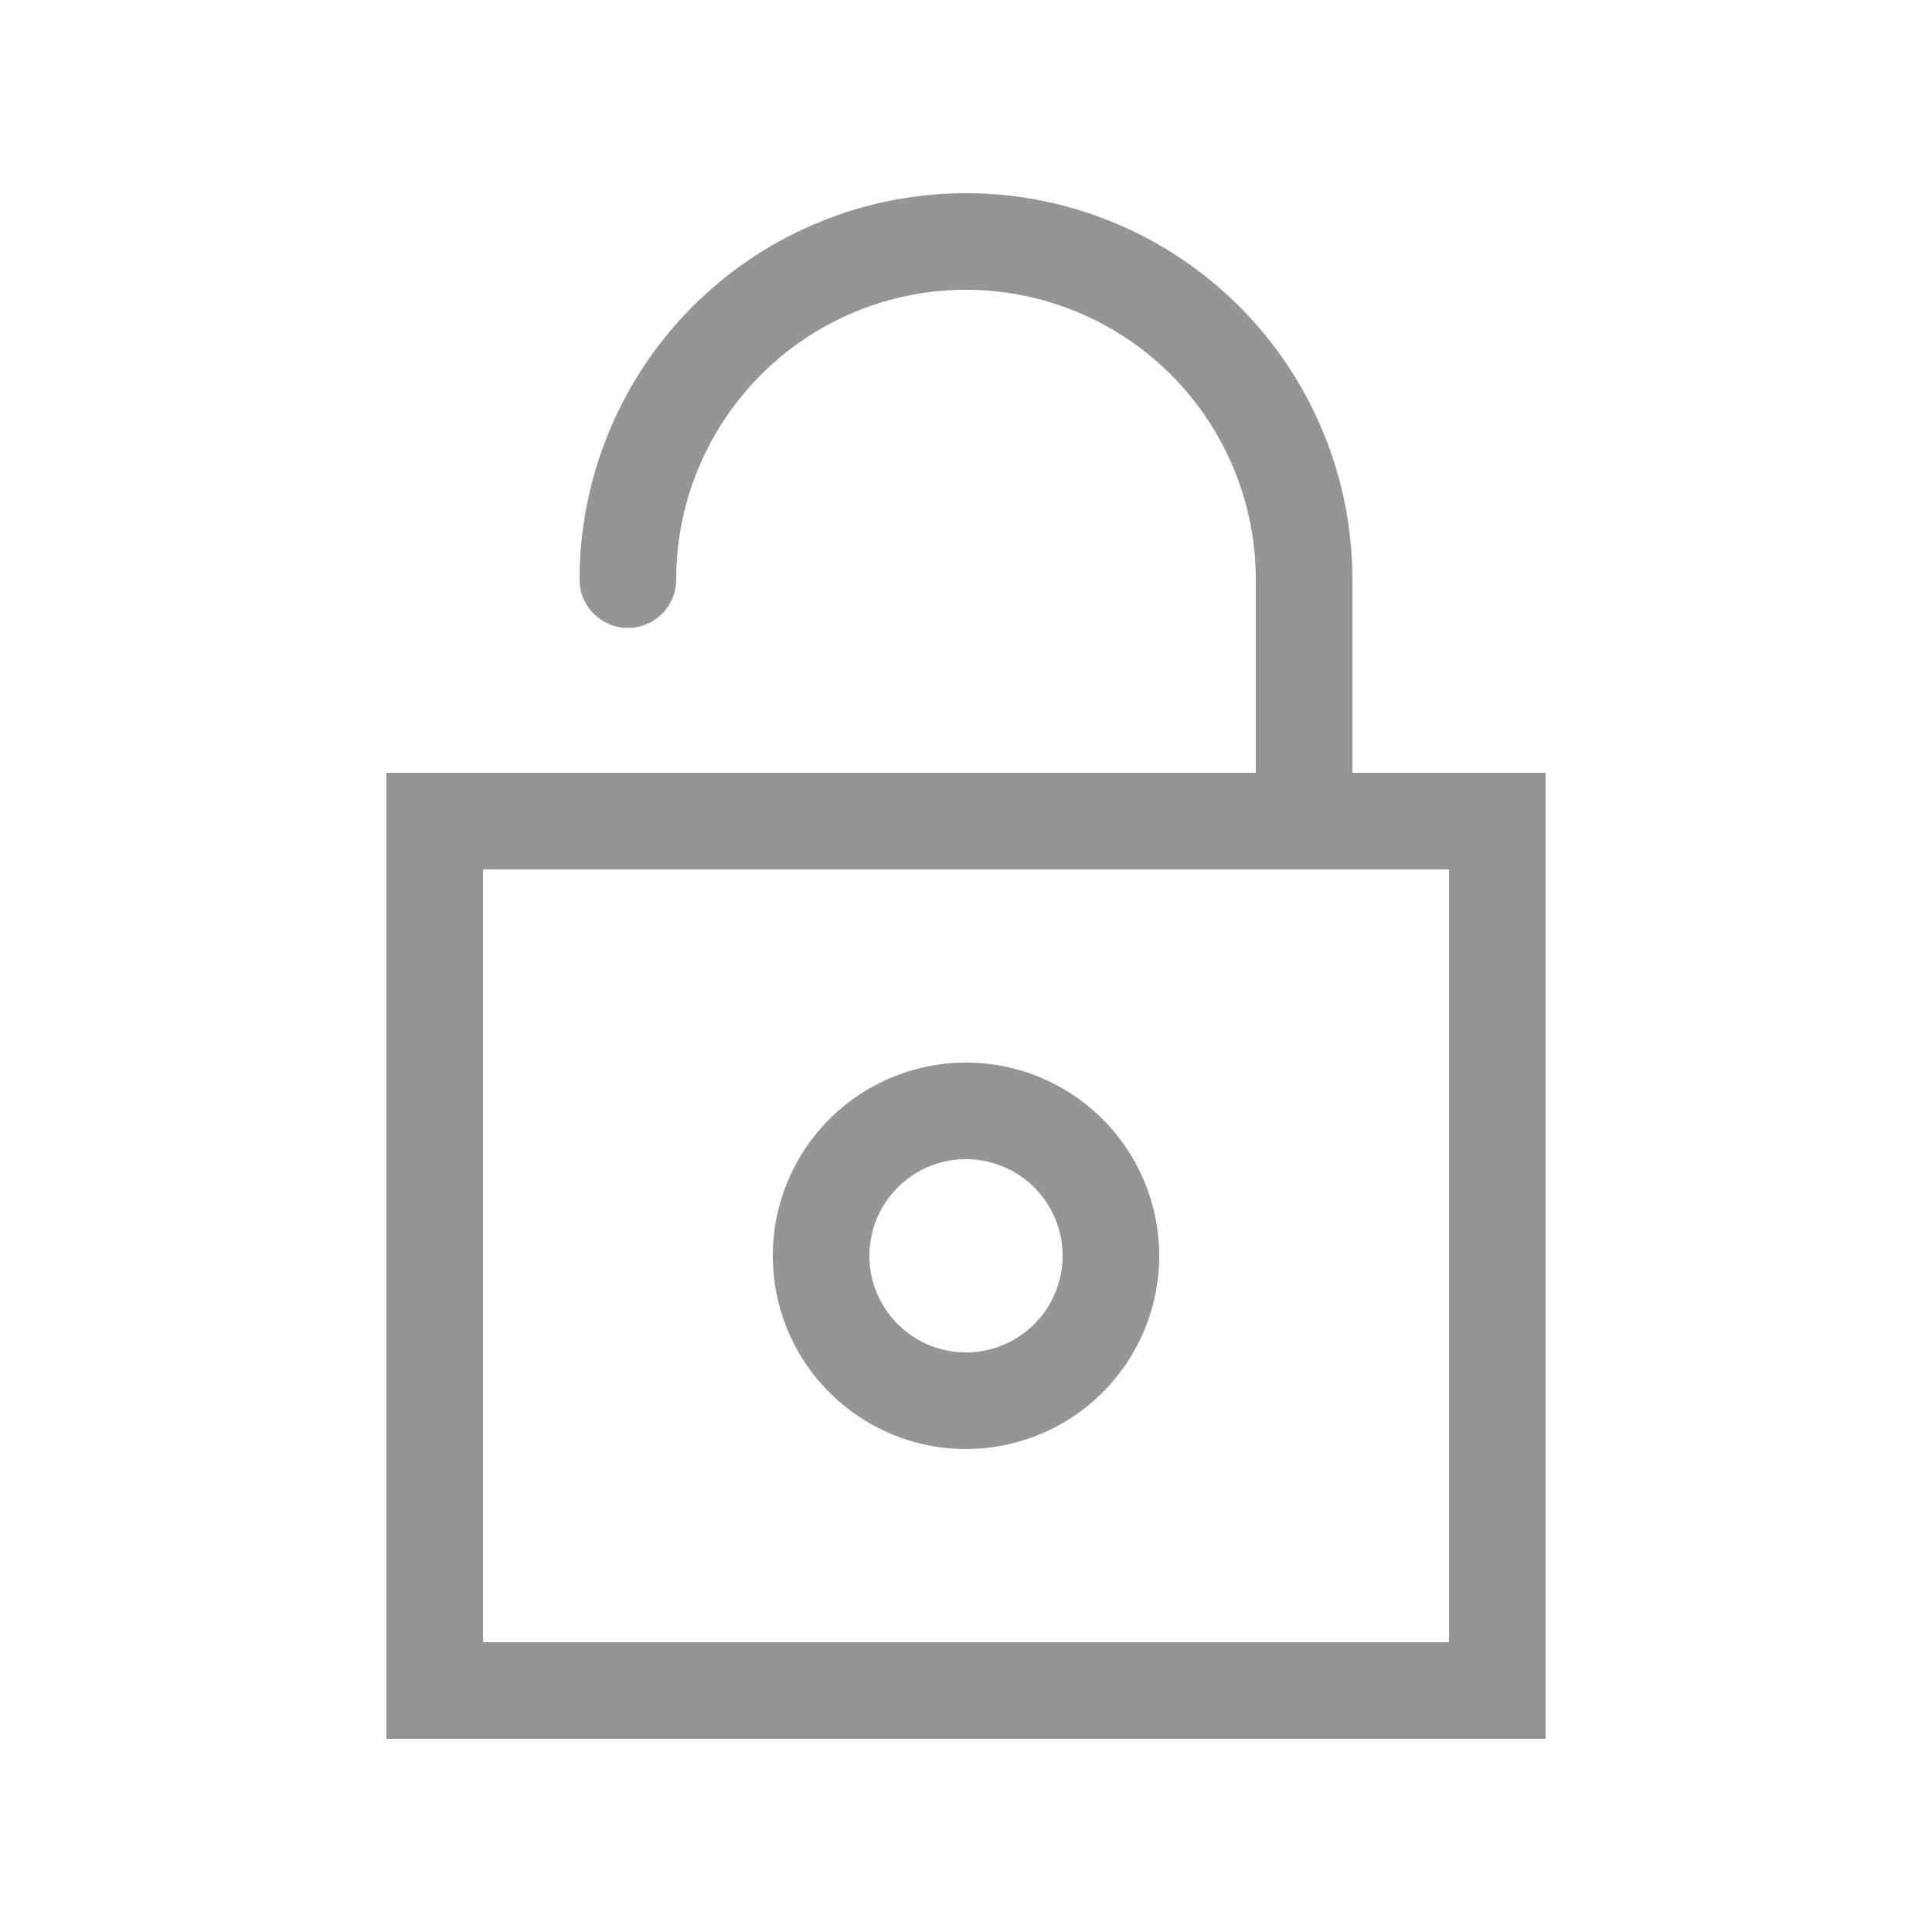 <svg xmlns="http://www.w3.org/2000/svg" id="icon_lock_open_24px" width="20" height="20" viewBox="0 0 20 20">
    <defs>
        <style>
            .cls-2{fill:#939597}
        </style>
    </defs>
    <path id="패스_73" fill="none" d="M0 0h20v20H0z"/>
    <g id="그룹_718" transform="translate(-63 -5)">
        <path id="패스_269" d="M77 13v-2a4 4 0 0 0-8 0 .5.5 0 0 0 1 0 3 3 0 0 1 6 0v2h-9v10h12V13zm1 9H68v-8h10z" class="cls-2"/>
        <path id="패스_270" d="M73 16a2 2 0 1 0 2 2 2 2 0 0 0-2-2zm0 3a1 1 0 1 1 1-1 1 1 0 0 1-1 1z" class="cls-2"/>
    </g>
</svg>

